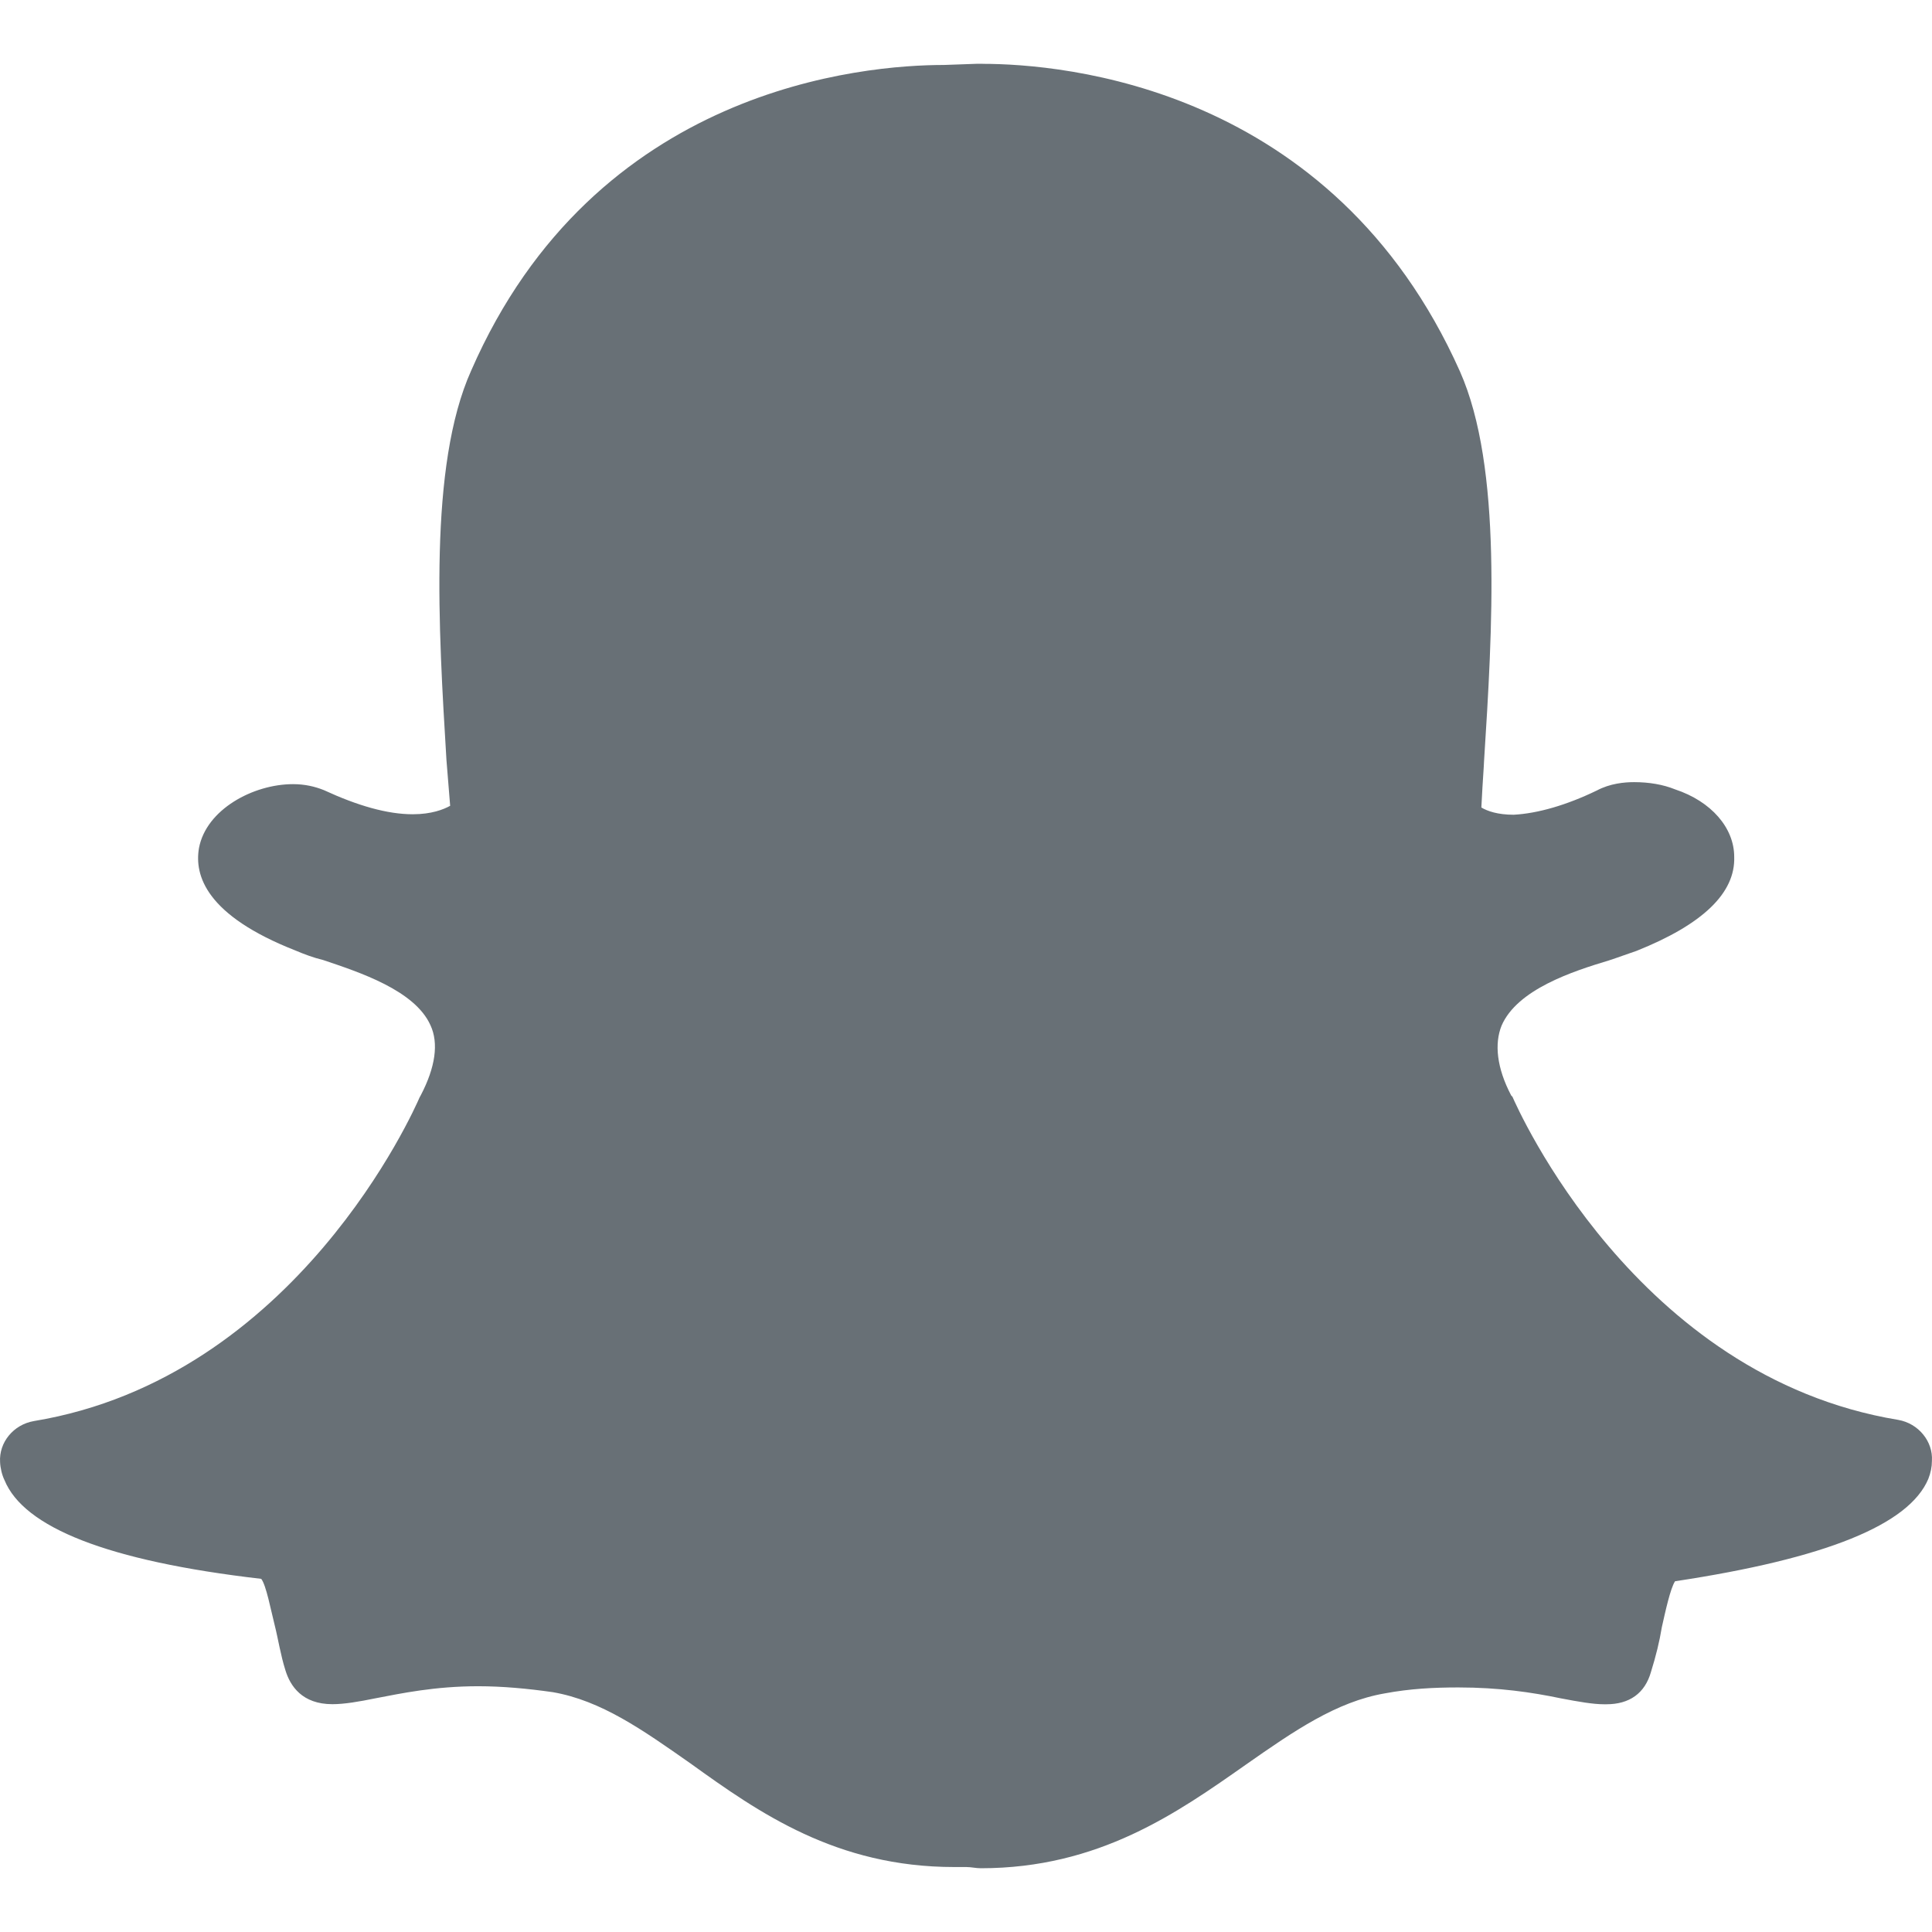 <svg width="24" height="24" viewBox="0 0 24 24" fill="none" xmlns="http://www.w3.org/2000/svg">
<g clip-path="url(#clip0_5922_469)">
<path d="M12.206 0.793C13.196 0.793 16.553 1.069 18.136 4.614C18.665 5.807 18.539 7.833 18.435 9.461L18.432 9.521C18.42 9.701 18.41 9.866 18.402 10.031C18.477 10.076 18.605 10.121 18.803 10.121C19.103 10.105 19.462 10.001 19.836 9.82C20.001 9.732 20.18 9.716 20.3 9.716C20.482 9.716 20.659 9.745 20.809 9.806C21.259 9.955 21.543 10.285 21.543 10.644C21.558 11.093 21.153 11.483 20.33 11.812C20.241 11.841 20.121 11.887 19.986 11.931C19.536 12.066 18.847 12.291 18.653 12.741C18.563 12.965 18.592 13.265 18.773 13.609L18.788 13.624C18.848 13.76 20.314 17.099 23.579 17.638C23.834 17.682 24.014 17.908 23.999 18.147C23.999 18.222 23.984 18.296 23.954 18.372C23.714 18.941 22.681 19.36 20.808 19.643C20.749 19.734 20.688 20.018 20.644 20.213C20.615 20.392 20.57 20.573 20.51 20.766C20.434 21.037 20.24 21.171 19.955 21.171H19.925C19.79 21.171 19.612 21.14 19.387 21.097C19.027 21.022 18.622 20.962 18.114 20.962C17.814 20.962 17.515 20.977 17.201 21.036C16.601 21.14 16.078 21.5 15.478 21.92C14.625 22.519 13.652 23.208 12.184 23.208C12.124 23.208 12.065 23.193 12.004 23.193H11.855C10.387 23.193 9.428 22.518 8.576 21.905C7.977 21.485 7.469 21.126 6.869 21.021C6.555 20.976 6.24 20.947 5.941 20.947C5.401 20.947 4.983 21.036 4.669 21.096C4.458 21.139 4.278 21.17 4.129 21.17C3.755 21.17 3.606 20.946 3.546 20.75C3.485 20.558 3.456 20.361 3.411 20.183C3.365 20.002 3.306 19.689 3.245 19.613C1.327 19.391 0.295 18.971 0.056 18.387C0.025 18.324 0.004 18.237 0.001 18.162C-0.014 17.919 0.166 17.697 0.421 17.653C3.685 17.113 5.151 13.774 5.212 13.633L5.228 13.604C5.408 13.259 5.452 12.959 5.347 12.735C5.152 12.301 4.463 12.077 4.015 11.926C3.894 11.897 3.775 11.852 3.669 11.807C2.562 11.372 2.412 10.877 2.472 10.534C2.562 10.055 3.146 9.741 3.64 9.741C3.786 9.741 3.91 9.77 4.023 9.815C4.443 10.009 4.812 10.115 5.127 10.115C5.361 10.115 5.511 10.055 5.592 10.01L5.546 9.441C5.448 7.815 5.321 5.79 5.853 4.604C7.392 1.077 10.739 0.807 11.727 0.807L12.146 0.792H12.206V0.793Z" fill="#687076"/>
</g>
<defs>
<clipPath id="clip0_5922_469">
<rect width="24" height="24" fill="white"/>
</clipPath>
</defs>
</svg>
